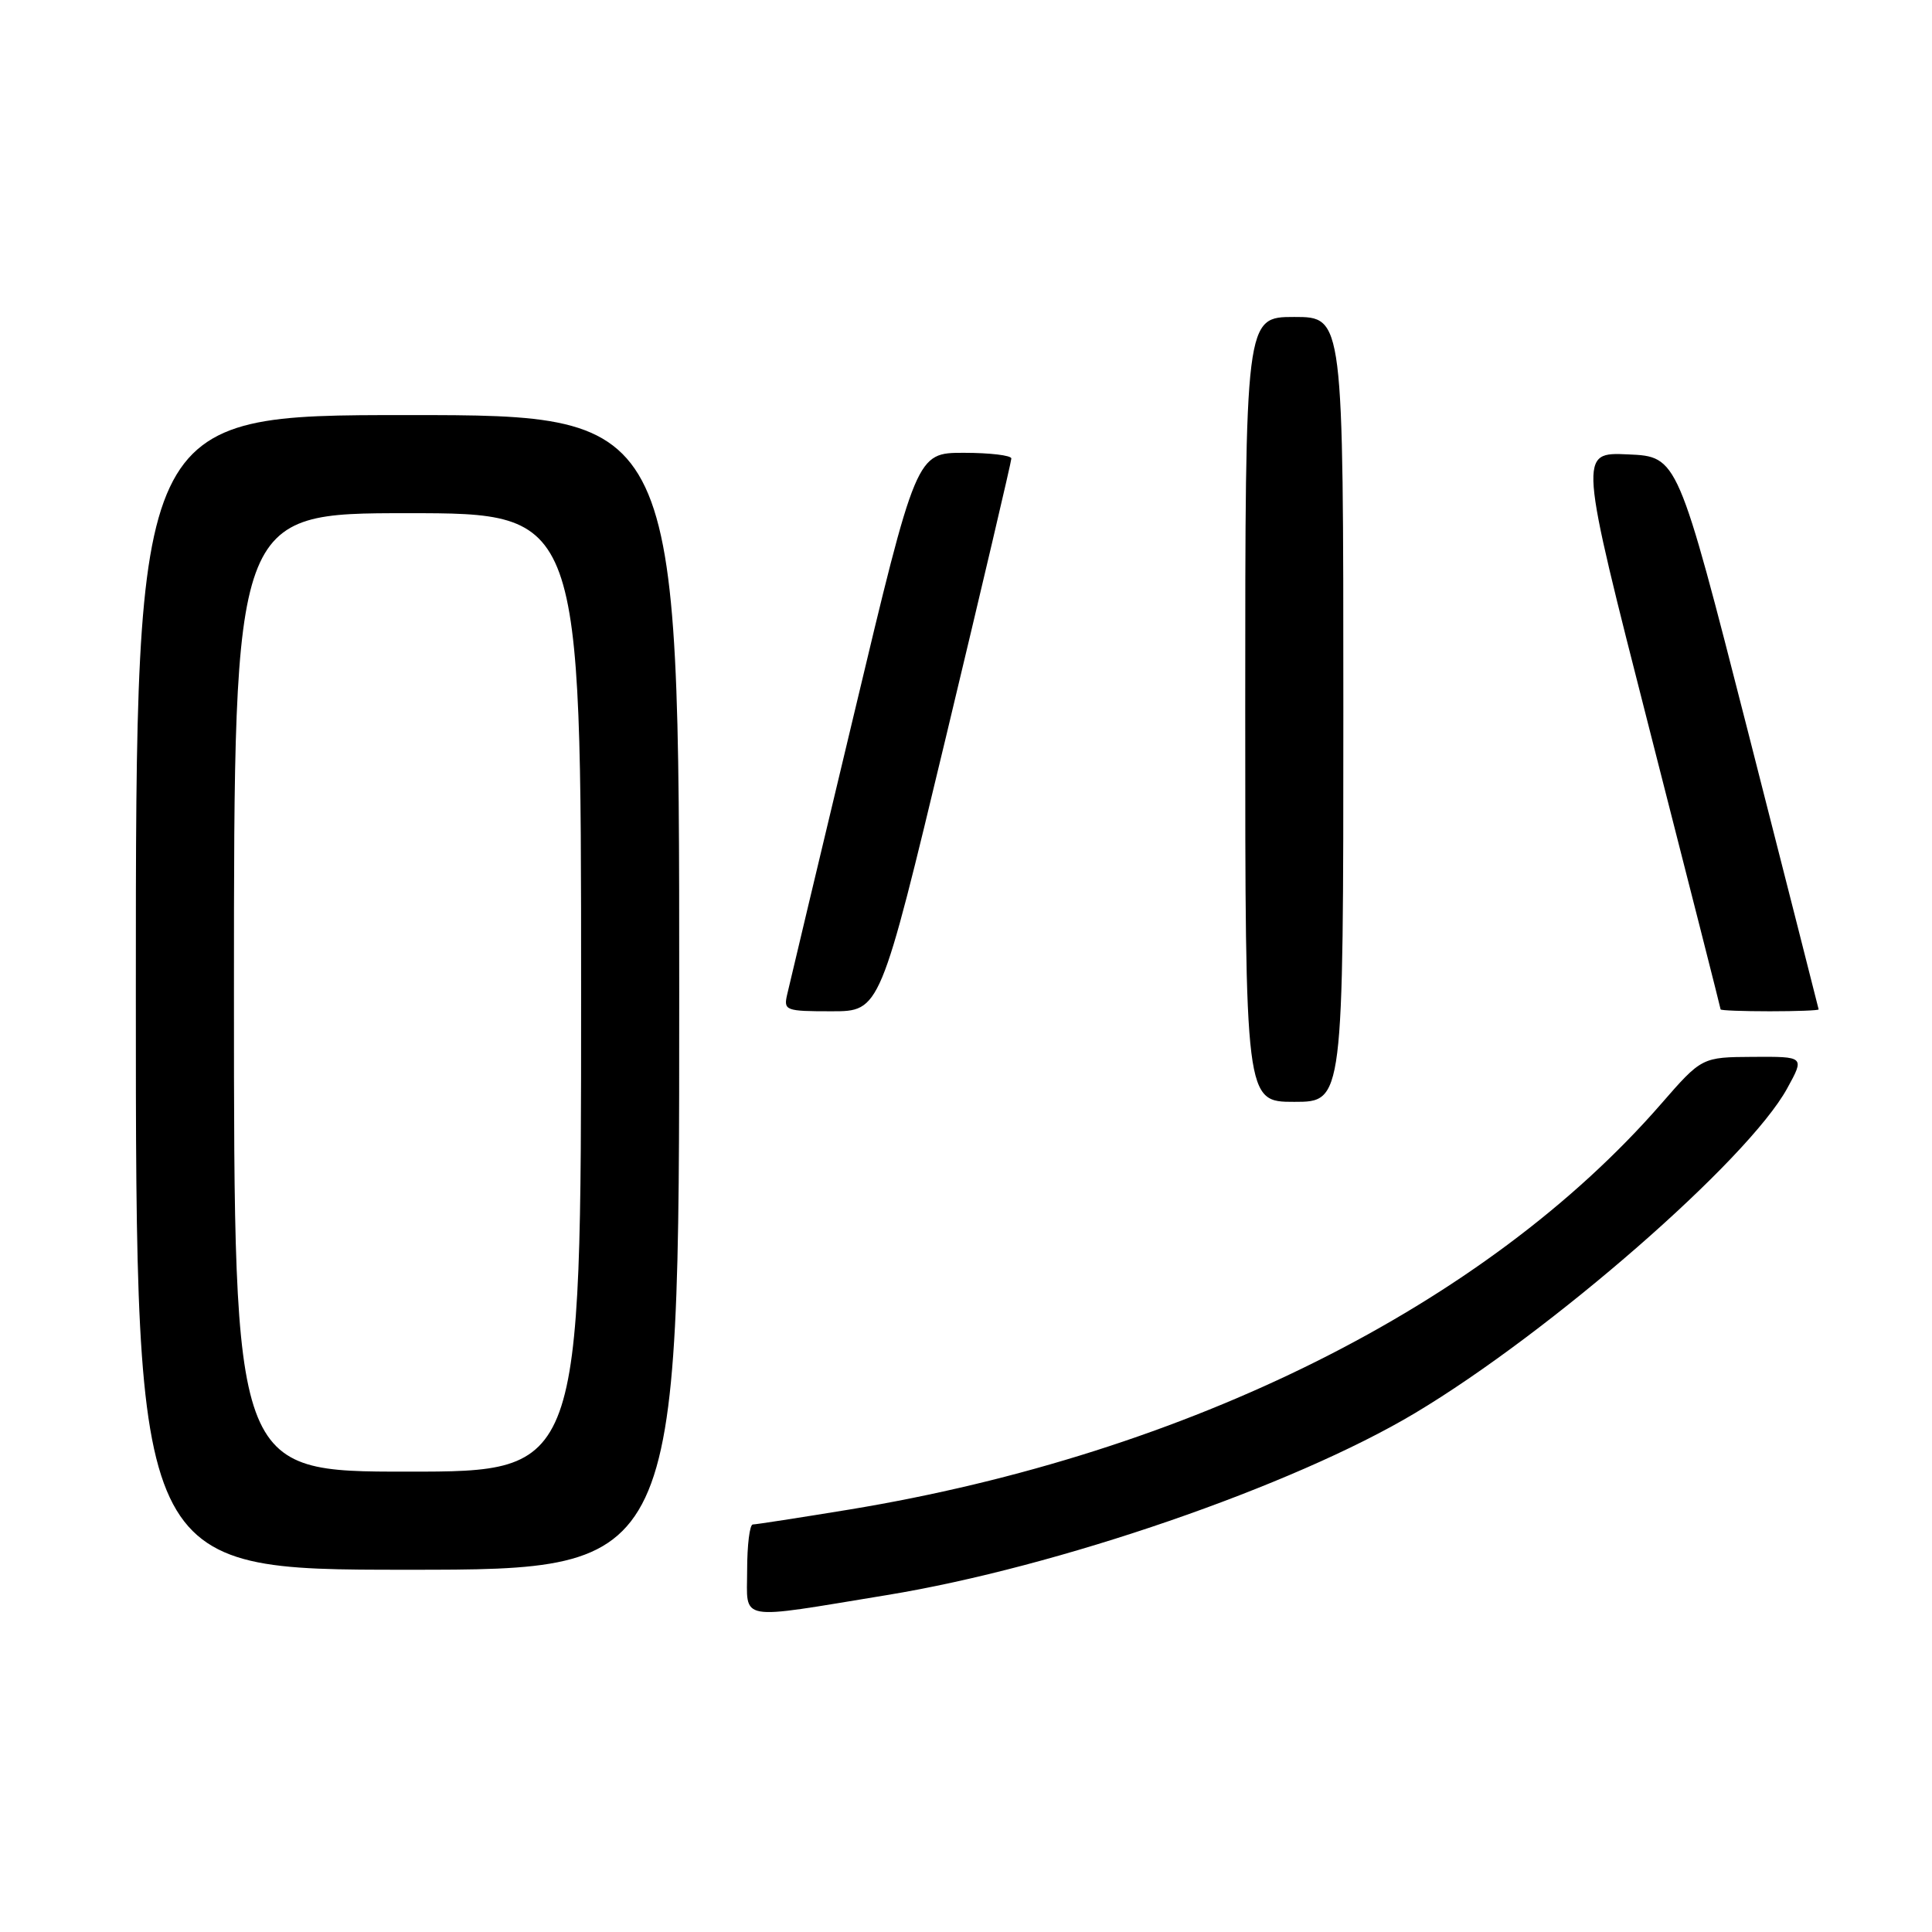 <?xml version="1.0" encoding="UTF-8" standalone="no"?>
<!DOCTYPE svg PUBLIC "-//W3C//DTD SVG 1.1//EN" "http://www.w3.org/Graphics/SVG/1.1/DTD/svg11.dtd" >
<svg xmlns="http://www.w3.org/2000/svg" xmlns:xlink="http://www.w3.org/1999/xlink" version="1.1" viewBox="0 0 256 256">
 <g >
 <path fill="currentColor"
d=" M 117.50 211.36 C 140.13 207.66 171.34 196.90 187.50 187.24 C 205.47 176.50 231.62 153.69 236.81 144.22 C 239.13 140.00 239.13 140.00 232.31 140.04 C 225.50 140.08 225.50 140.08 220.09 146.29 C 196.86 172.96 157.47 192.63 112.50 200.03 C 105.90 201.11 100.16 202.00 99.75 202.00 C 99.34 202.00 99.00 204.73 99.00 208.06 C 99.00 214.93 97.42 214.65 117.50 211.36 Z  M 90.00 131.50 C 90.00 55.00 90.00 55.00 54.00 55.00 C 18.00 55.00 18.00 55.00 18.00 131.50 C 18.00 208.00 18.00 208.00 54.00 208.00 C 90.00 208.00 90.00 208.00 90.00 131.50 Z  M 178.00 94.00 C 178.00 42.00 178.00 42.00 171.50 42.00 C 165.00 42.00 165.00 42.00 165.00 94.00 C 165.00 146.00 165.00 146.00 171.50 146.00 C 178.00 146.00 178.00 146.00 178.00 94.00 Z  M 125.32 97.75 C 130.10 77.81 134.01 61.16 134.01 60.75 C 134.00 60.34 131.17 60.00 127.71 60.00 C 121.42 60.00 121.42 60.00 113.13 94.75 C 108.56 113.86 104.59 130.51 104.31 131.75 C 103.81 133.90 104.06 134.00 110.20 134.00 C 116.62 134.00 116.62 134.00 125.32 97.75 Z  M 240.98 133.75 C 240.96 133.61 236.75 117.08 231.63 97.00 C 222.30 60.50 222.30 60.50 215.74 60.21 C 209.18 59.91 209.18 59.91 218.58 96.71 C 223.75 116.94 227.99 133.61 227.99 133.75 C 228.00 133.89 230.93 134.00 234.50 134.00 C 238.07 134.00 240.99 133.89 240.98 133.75 Z  M 31.00 131.50 C 31.00 68.00 31.00 68.00 54.00 68.00 C 77.00 68.00 77.00 68.00 77.00 131.50 C 77.00 195.00 77.00 195.00 54.00 195.00 C 31.00 195.00 31.00 195.00 31.00 131.50 Z "/>
</g>
</svg>